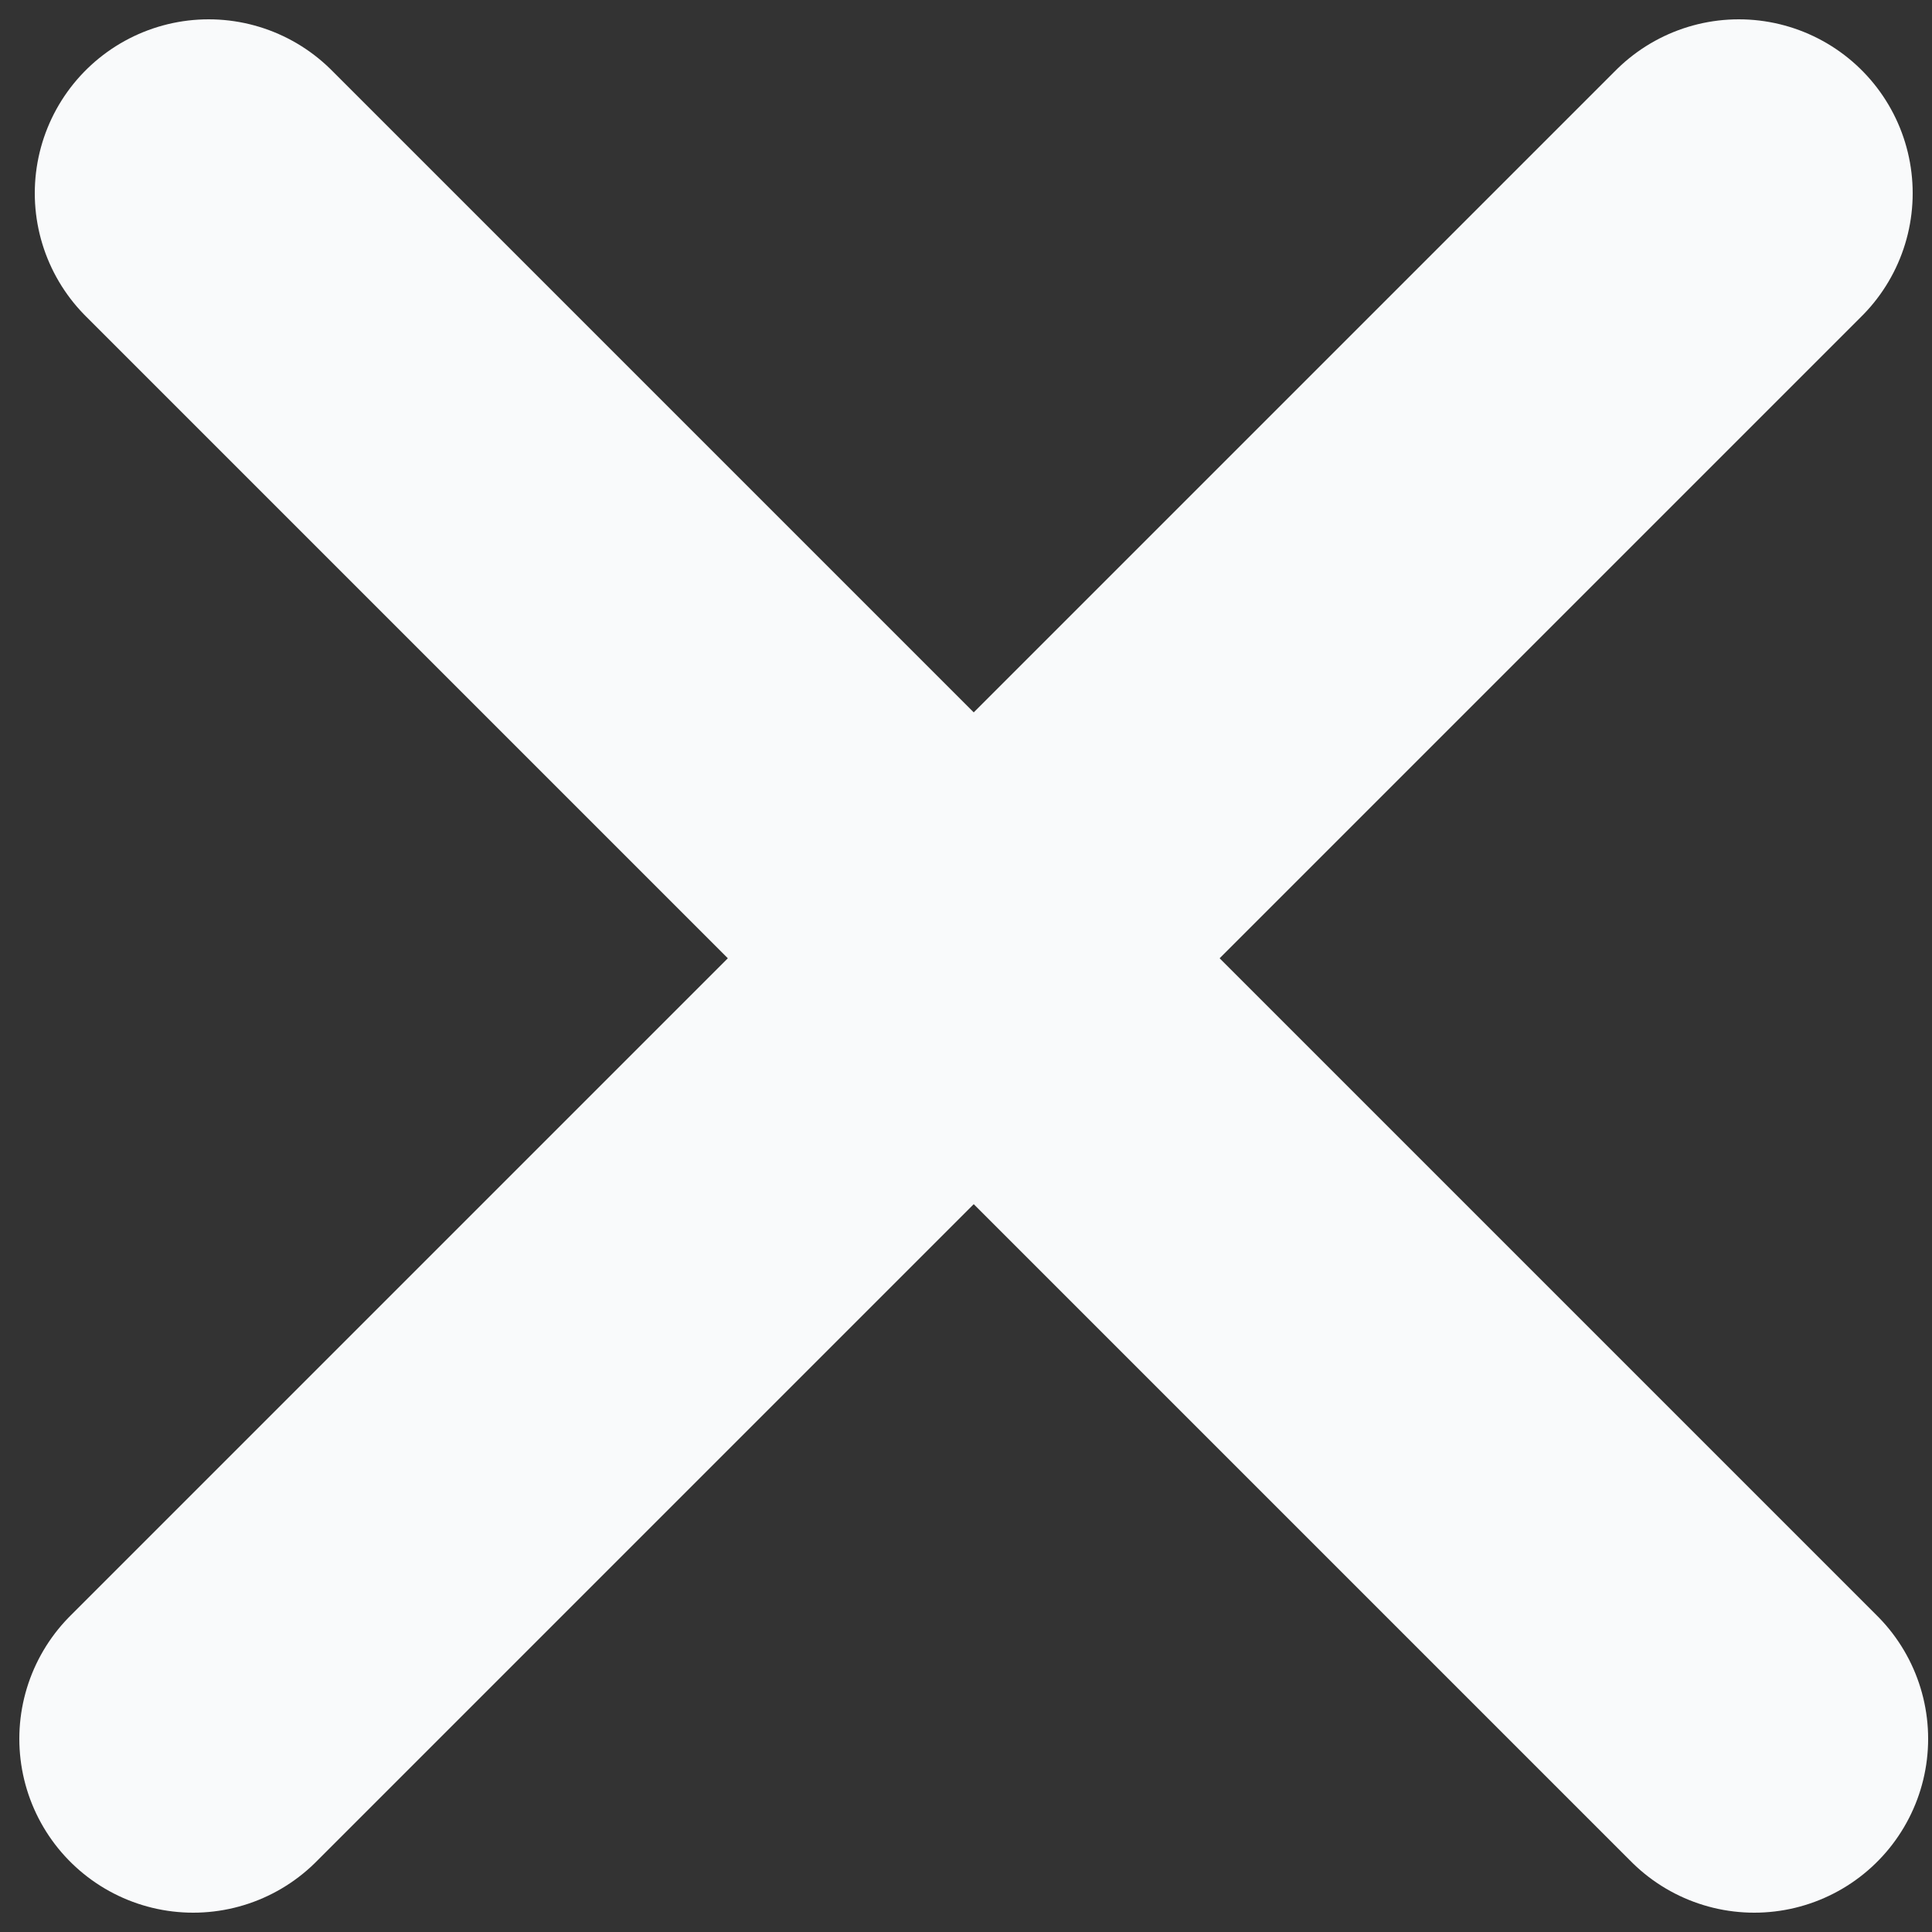 <svg width="10" height="10" viewBox="0 0 10 10" fill="none" xmlns="http://www.w3.org/2000/svg">
<rect x="0" y="0" width="10" height="10" fill="#333333" stroke="none"/>
<path d="M1.08 1L9.08 9" stroke="#F9FAFB" stroke-width="1.8" stroke-linecap="round"/>
<path d="M9 1L1 9" stroke="#F9FAFB" stroke-width="1.8" stroke-linecap="round"/>
</svg>

